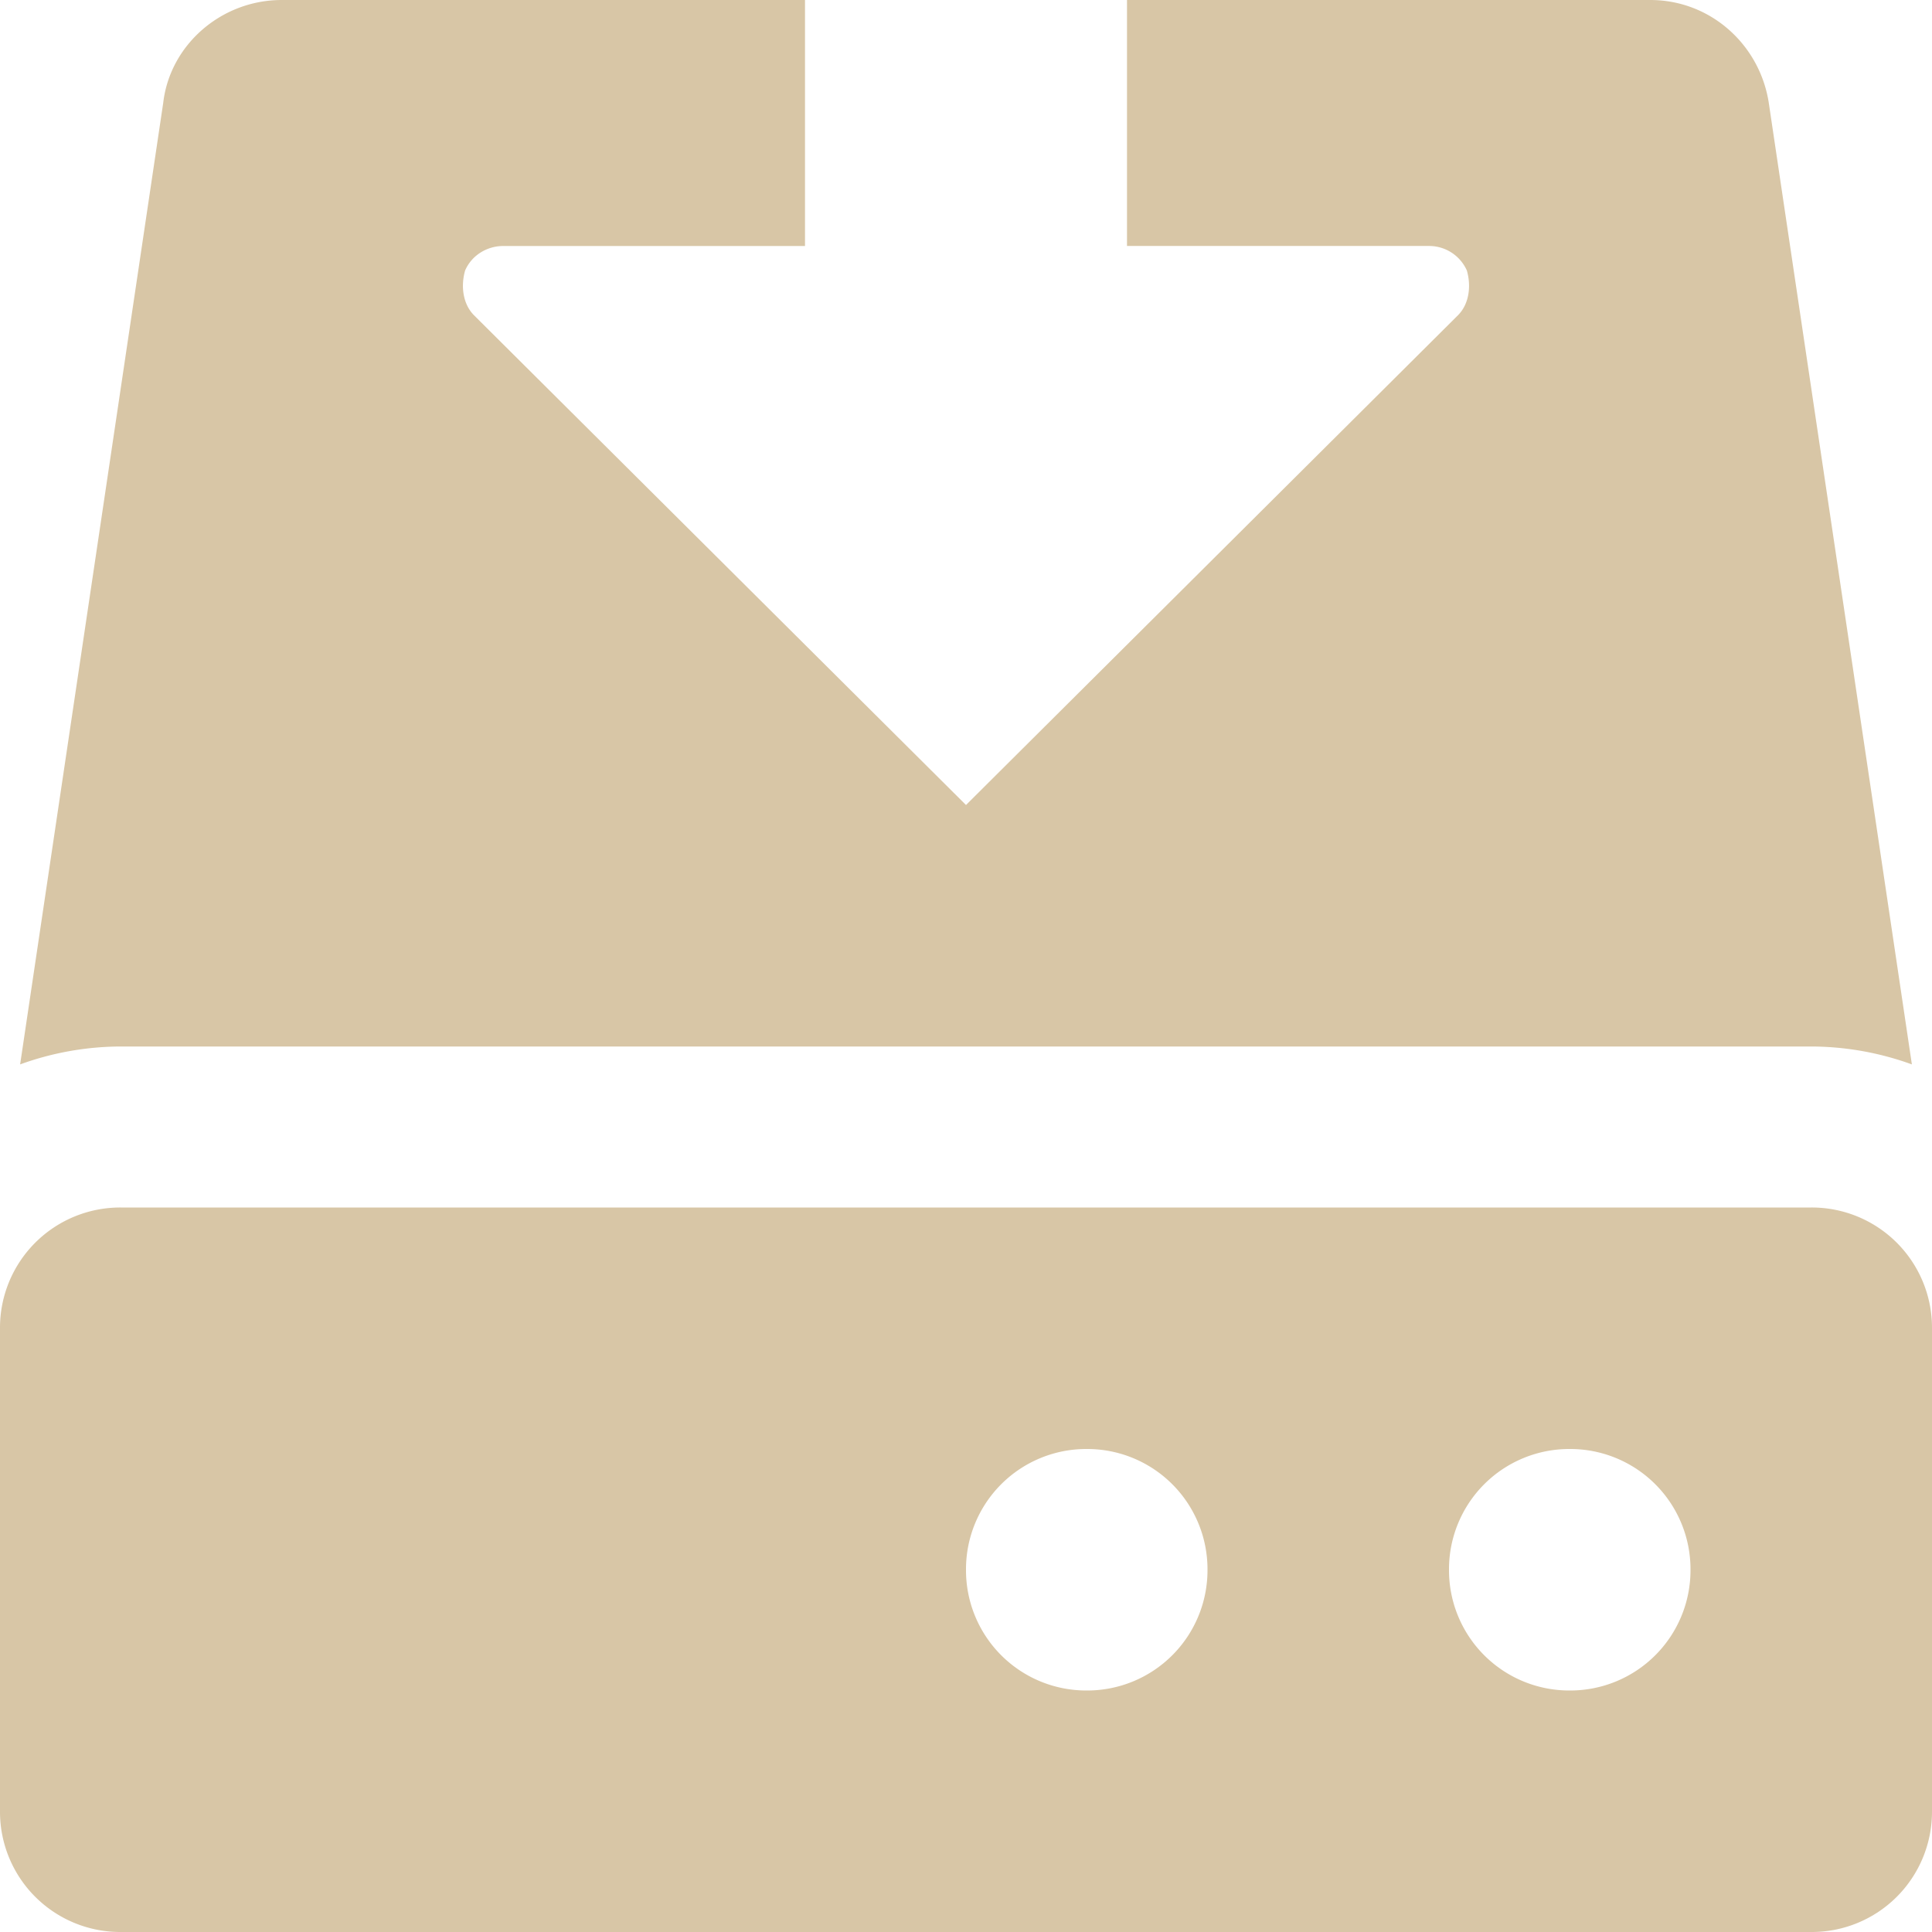 <svg width="60" height="60" xmlns="http://www.w3.org/2000/svg">
  <path d="M52.5 48.75A3.735 3.735 0 0 0 48.75 45 3.735 3.735 0 0 0 45 48.75a3.735 3.735 0 0 0 3.75 3.75 3.735 3.735 0 0 0 3.75-3.75zm-15 0A3.735 3.735 0 0 0 33.75 45 3.735 3.735 0 0 0 30 48.75a3.735 3.735 0 0 0 3.75 3.75 3.735 3.735 0 0 0 3.75-3.75zm21.875-15.694a9.217 9.217 0 0 0-3.125-.556H3.75a9.217 9.217 0 0 0-3.125.556L5.069 3.194C5.278 1.39 6.875 0 8.75 0H25v7.64h-9.375c-.486 0-.972.277-1.181.762-.139.487-.069 1.042.278 1.39L30 25 45.278 9.791c.347-.347.417-.902.277-1.389a1.283 1.283 0 0 0-1.18-.763H35V0h16.25c1.875 0 3.403 1.39 3.681 3.194l4.444 29.862zM60 41.25v15A3.734 3.734 0 0 1 56.25 60H3.75A3.734 3.734 0 0 1 0 56.25v-15a3.734 3.734 0 0 1 3.75-3.75h52.5A3.734 3.734 0 0 1 60 41.25z" fill="#D8C6A6" fill-rule="evenodd"/>
</svg>
